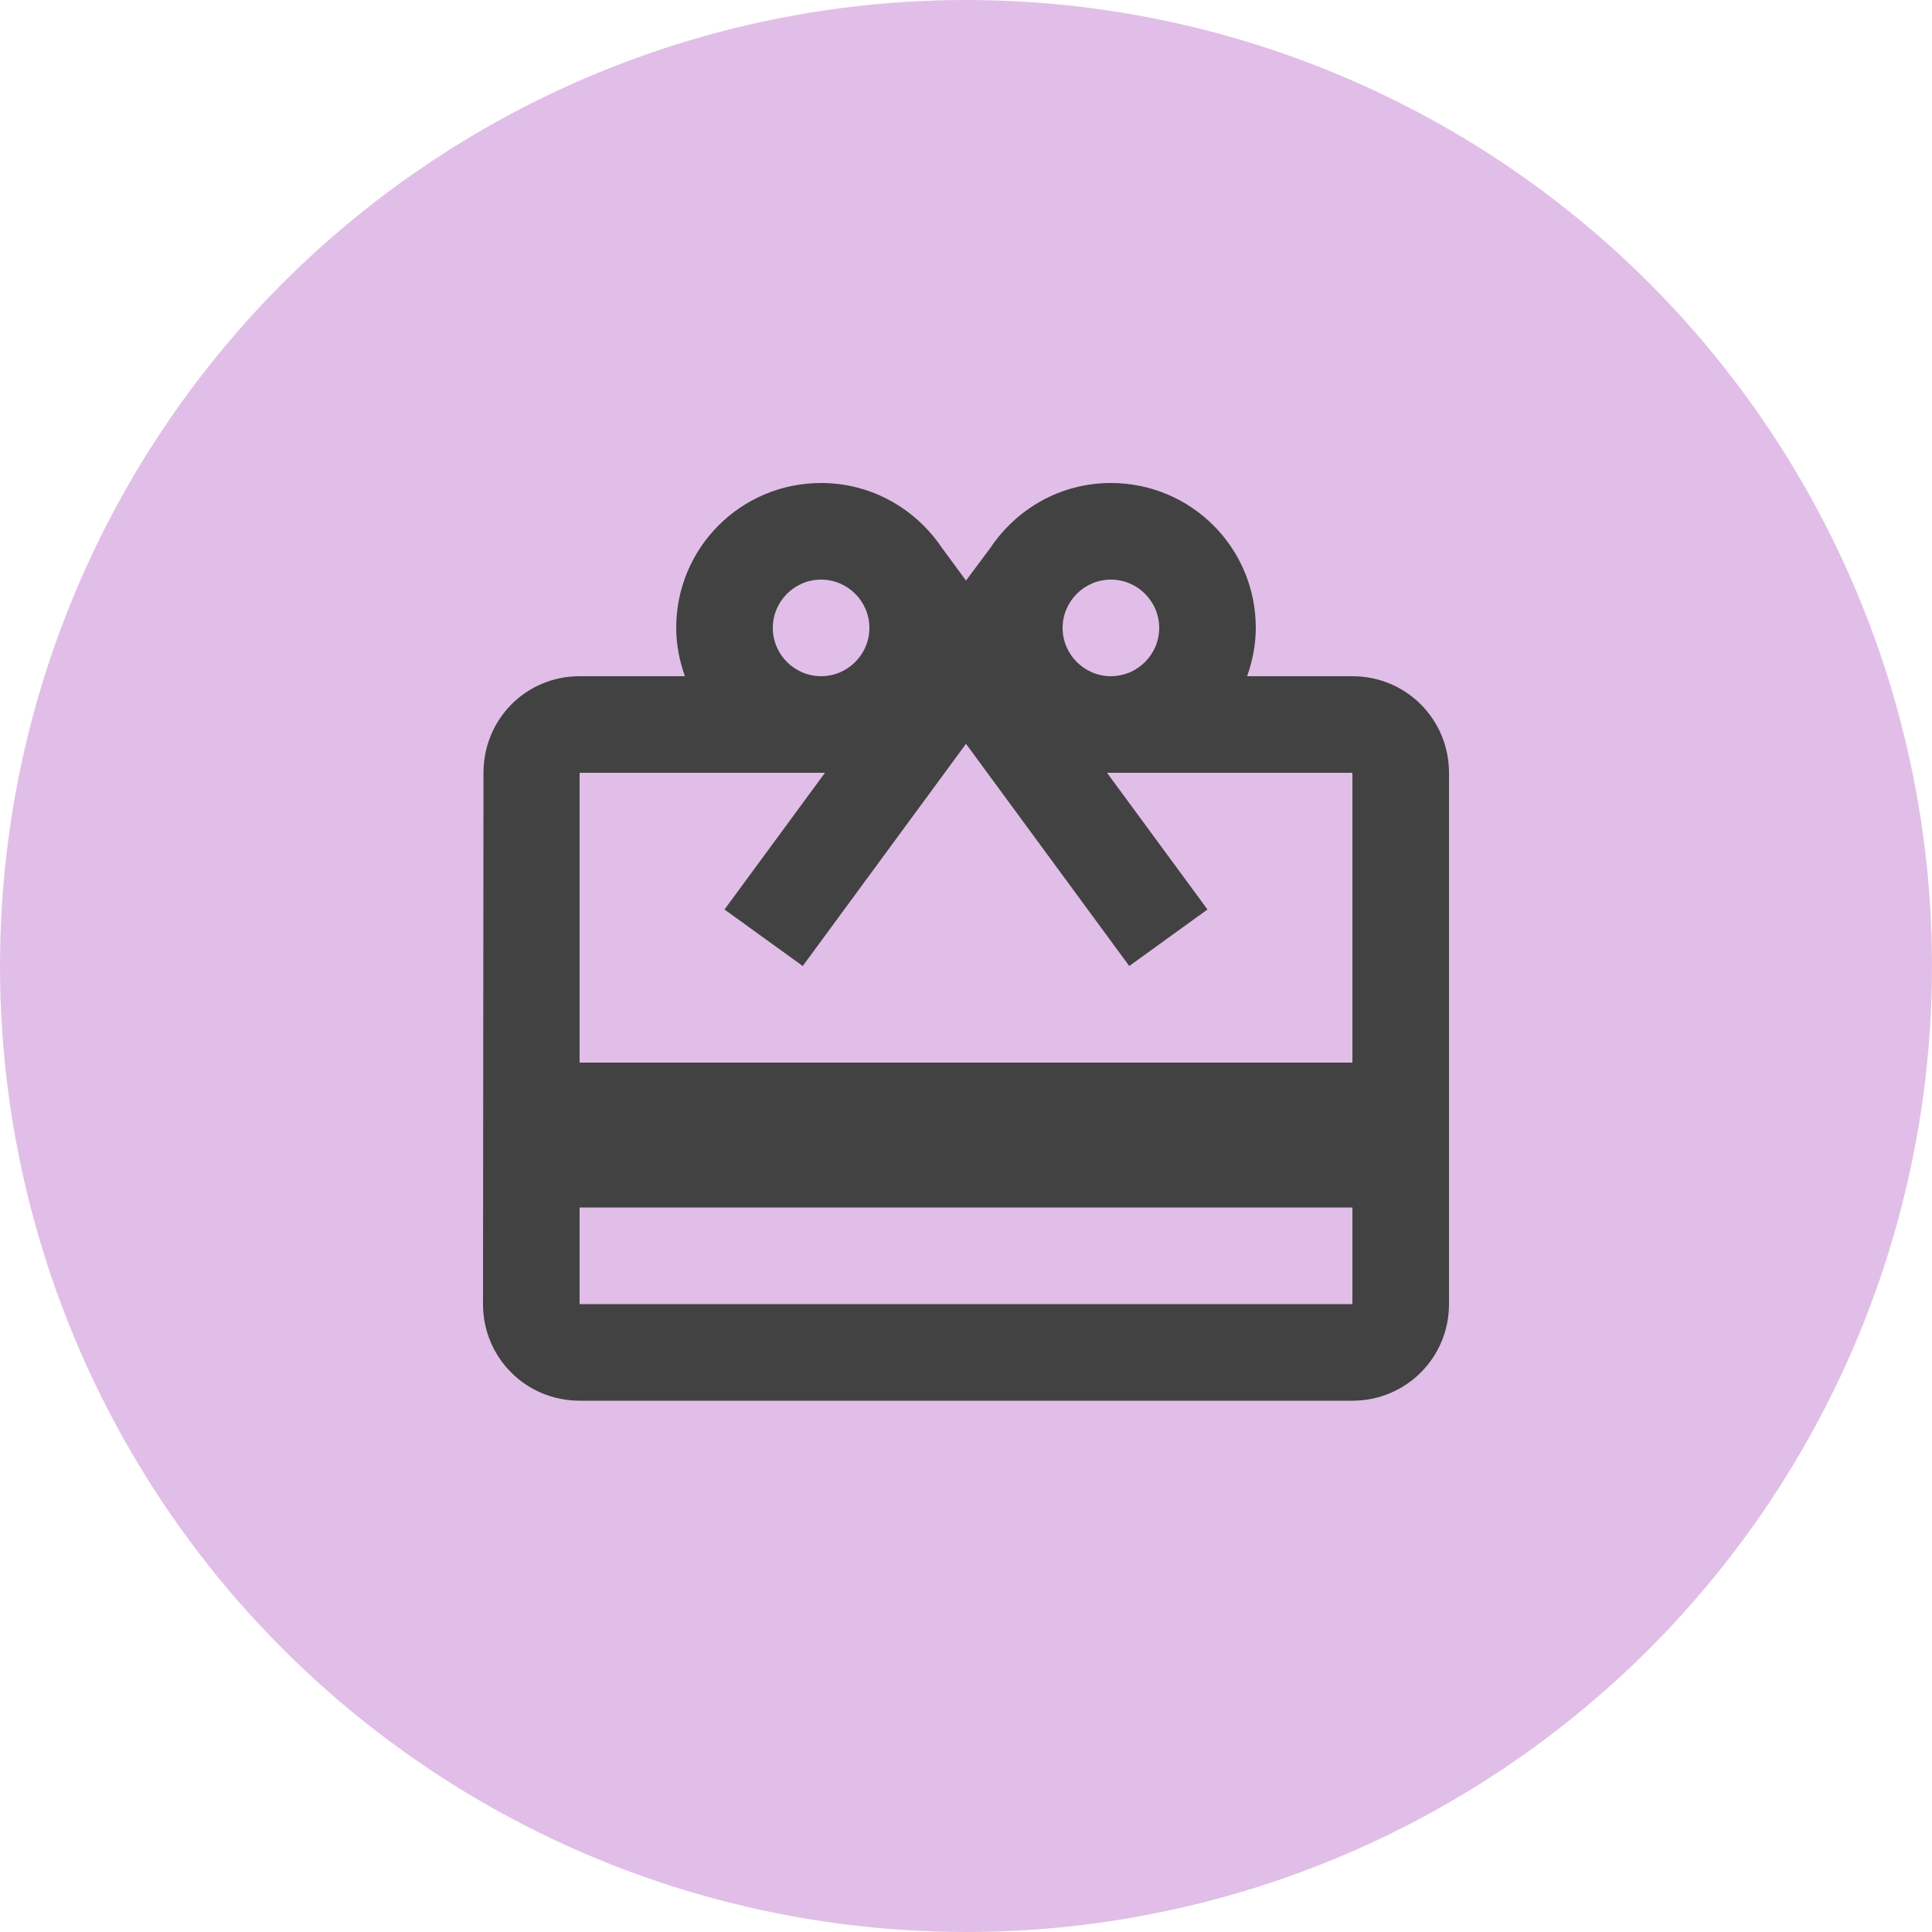 <svg width="40" height="40" viewBox="0 0 40 40" fill="none" xmlns="http://www.w3.org/2000/svg">
<circle cx="20" cy="20" r="20" fill="#E1BEE7"/>
<g clip-path="url(#clip0_89_814)">
<path d="M28 14H25.82C25.93 13.69 26 13.35 26 13C26 11.34 24.66 10 23 10C21.95 10 21.04 10.54 20.5 11.35L20 12.02L19.5 11.34C18.96 10.54 18.05 10 17 10C15.34 10 14 11.34 14 13C14 13.35 14.07 13.69 14.18 14H12C10.89 14 10.01 14.89 10.01 16L10 27C10 28.11 10.89 29 12 29H28C29.11 29 30 28.11 30 27V16C30 14.89 29.11 14 28 14ZM23 12C23.55 12 24 12.45 24 13C24 13.55 23.55 14 23 14C22.45 14 22 13.55 22 13C22 12.45 22.45 12 23 12ZM17 12C17.55 12 18 12.45 18 13C18 13.55 17.55 14 17 14C16.45 14 16 13.55 16 13C16 12.45 16.45 12 17 12ZM28 27H12V25H28V27ZM28 22H12V16H17.08L15 18.83L16.62 20L20 15.4L23.38 20L25 18.83L22.92 16H28V22Z" fill="#424242"/>
</g>
<defs>
<clipPath id="clip0_89_814">
<rect width="24" height="24" fill="white" transform="translate(8 8)"/>
</clipPath>
</defs>
</svg>
